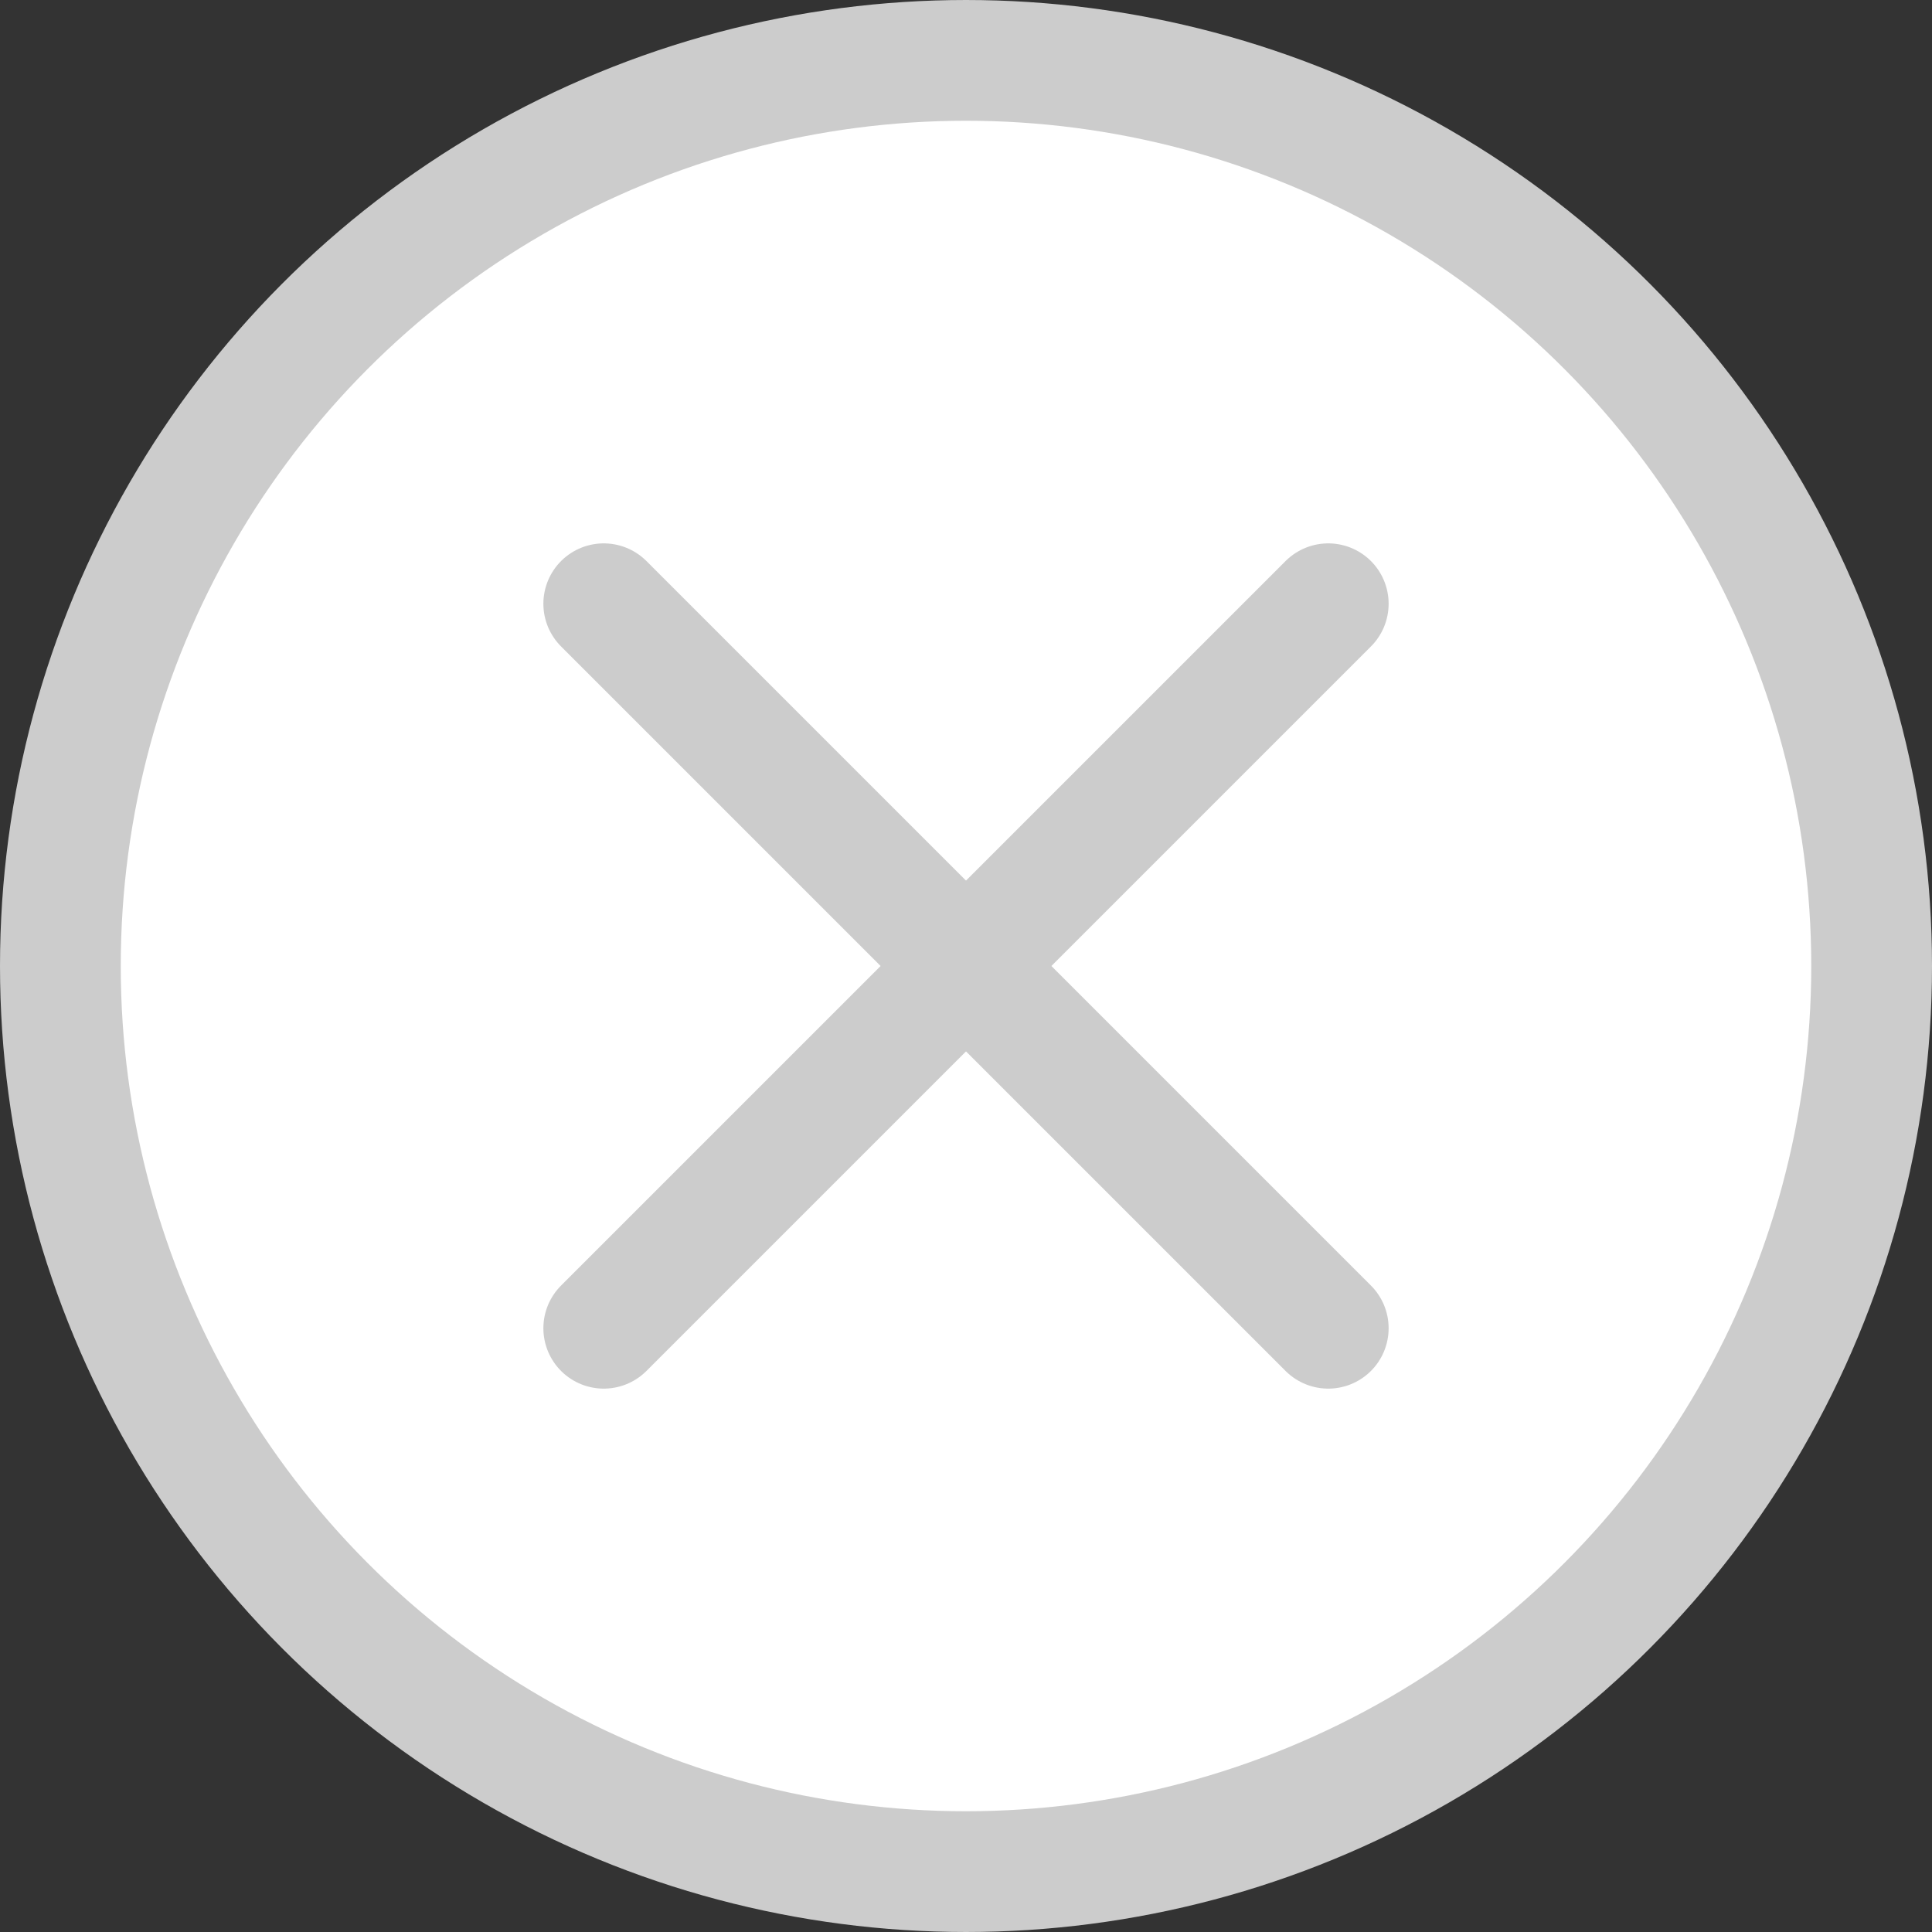 <svg width="16" height="16" viewBox="0 0 16 16" fill="none" xmlns="http://www.w3.org/2000/svg">
<rect x="0" y="0" width="16" height="16" fill="#333333" stroke="none"/>
<circle cx="8" cy="8" r="7.5" fill="white" stroke="#CCCCCC"/>
<path d="M11 5L5 11" stroke="#CCCCCC" stroke-linecap="round"/>
<path d="M11 11L5 5" stroke="#CCCCCC" stroke-linecap="round"/>
</svg>
